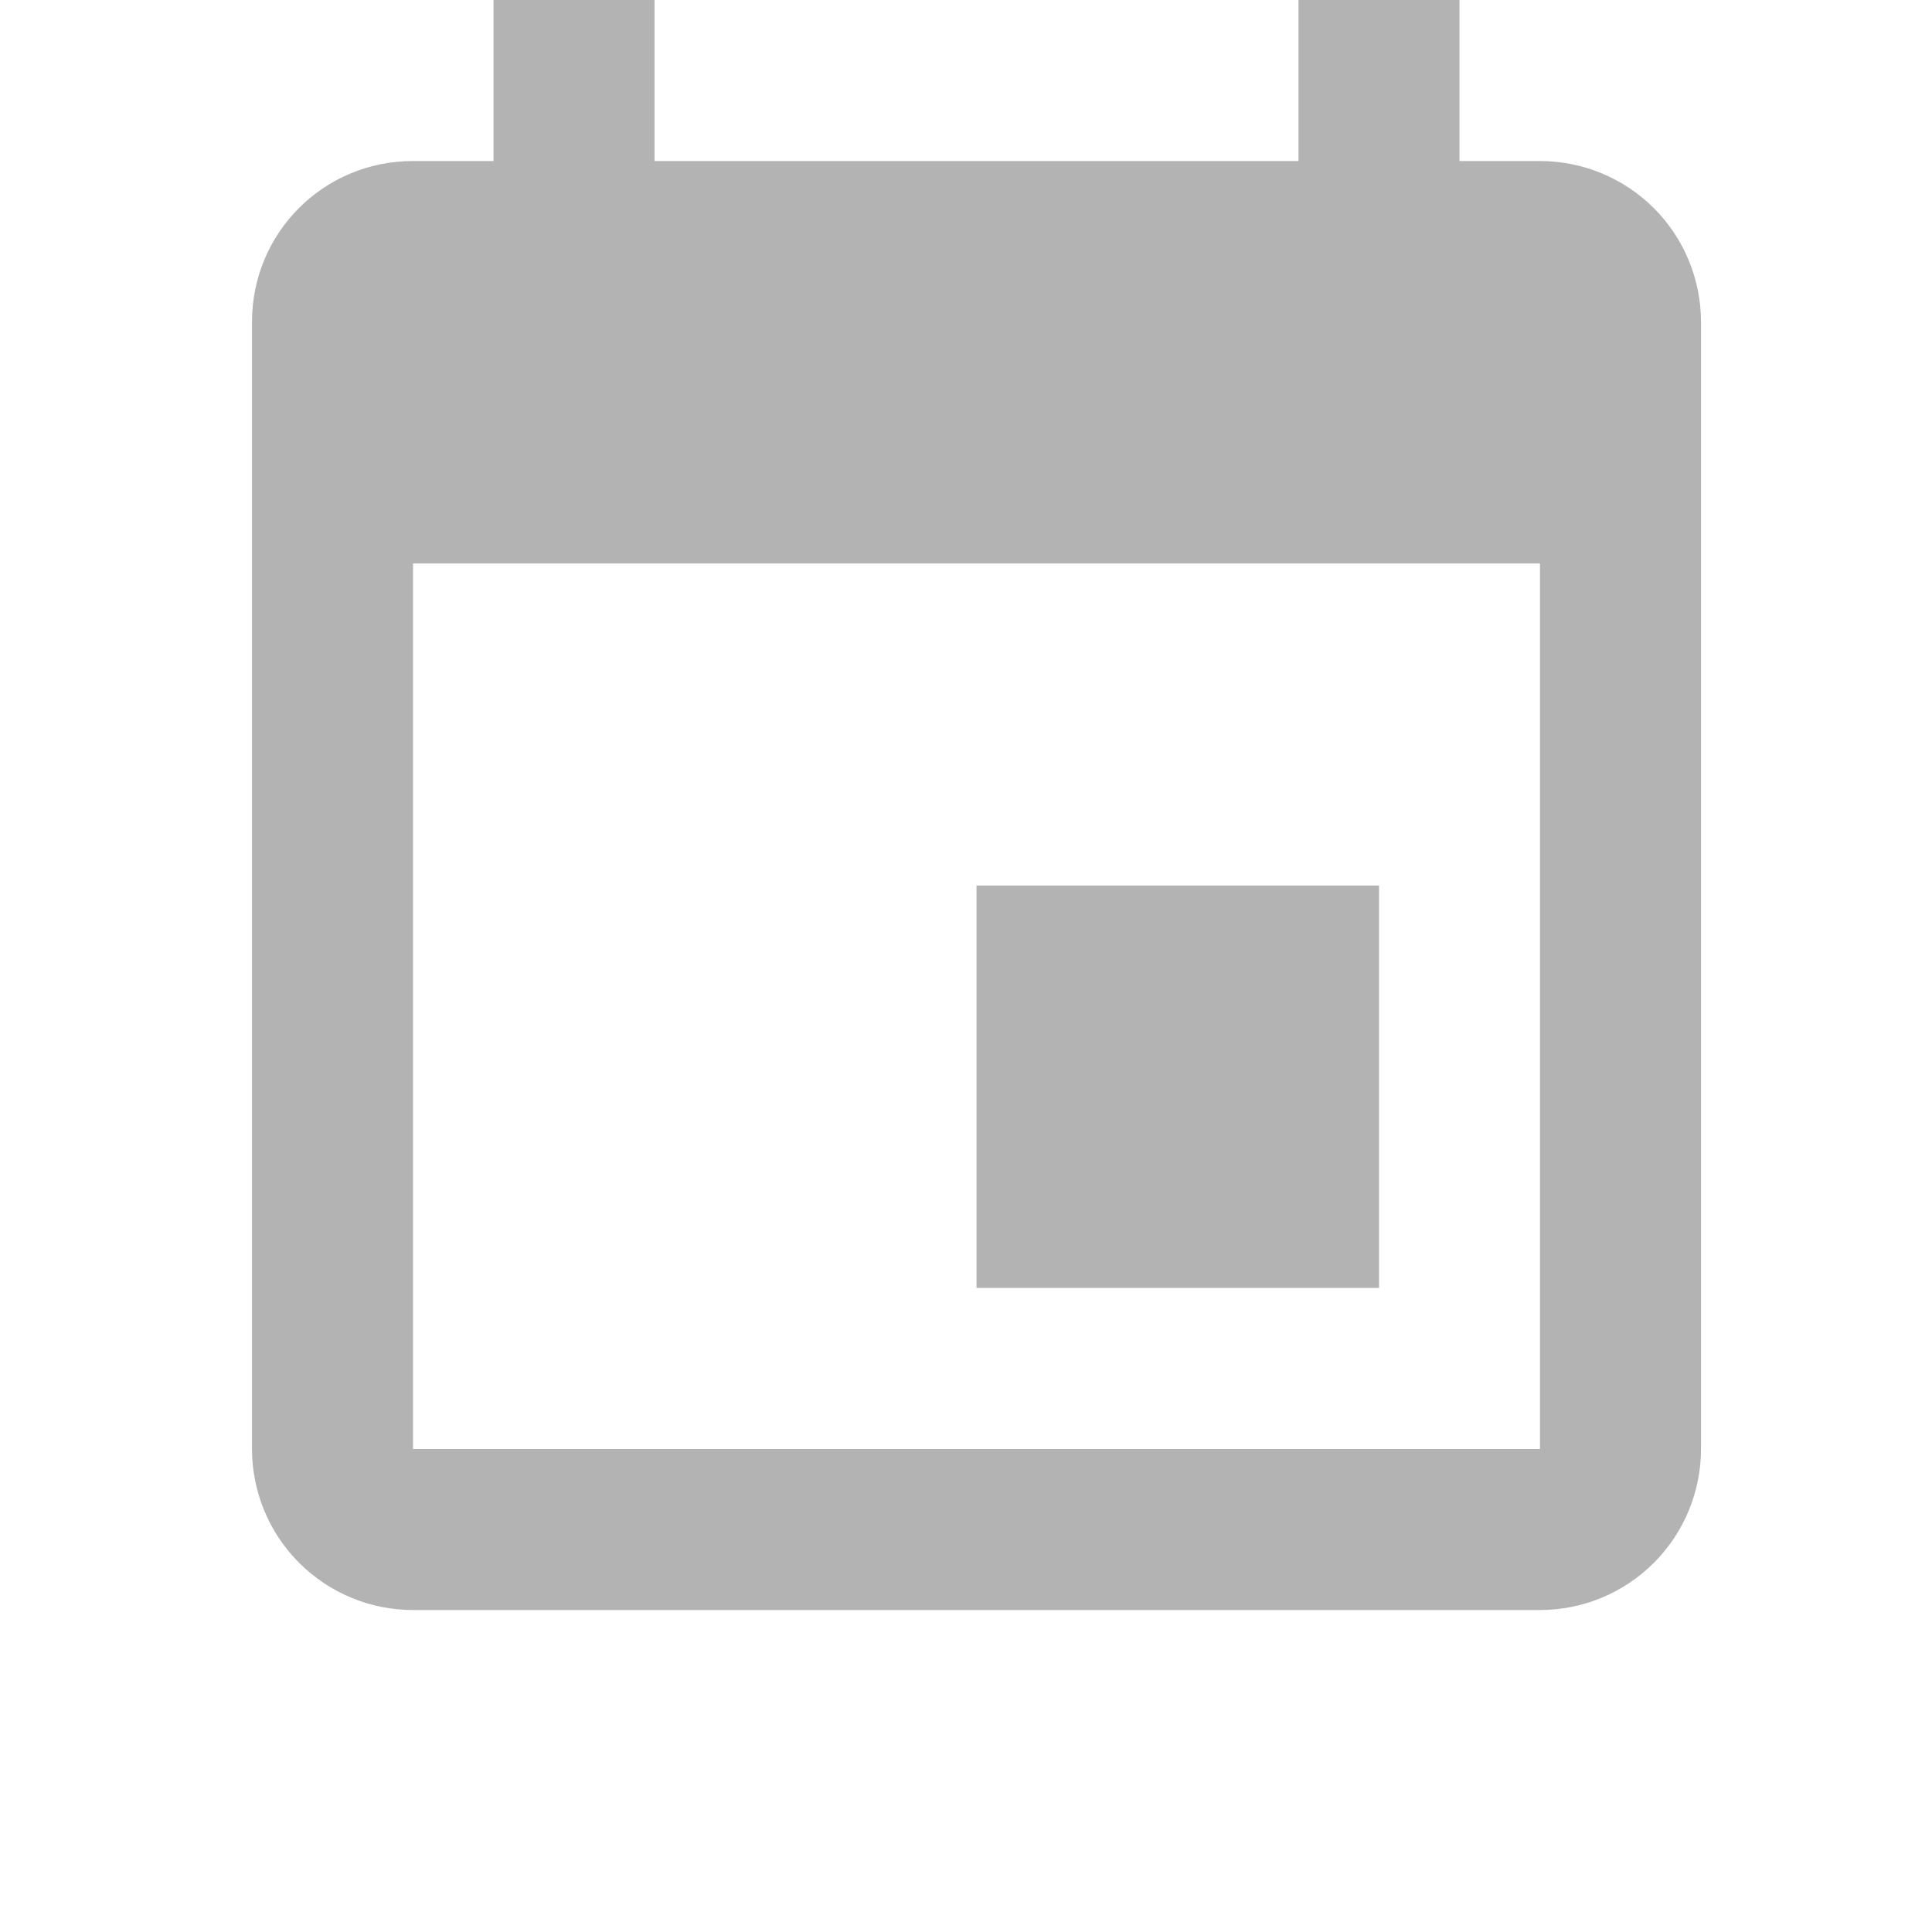 <svg width="23" height="23" viewBox="0 0 23 23" fill="none" xmlns="http://www.w3.org/2000/svg">
<path d="M18.333 17.25H4.917V6.708H18.333M15.458 0V1.917H7.792V0H5.875V1.917H4.917C3.853 1.917 3 2.77 3 3.833V17.25C3 17.758 3.202 18.246 3.561 18.605C3.921 18.965 4.408 19.167 4.917 19.167H18.333C18.842 19.167 19.329 18.965 19.689 18.605C20.048 18.246 20.25 17.758 20.25 17.25V3.833C20.25 3.325 20.048 2.837 19.689 2.478C19.329 2.119 18.842 1.917 18.333 1.917H17.375V0M16.417 10.542H11.625V15.333H16.417V10.542Z" fill="#B3B3B3"/>
</svg>
